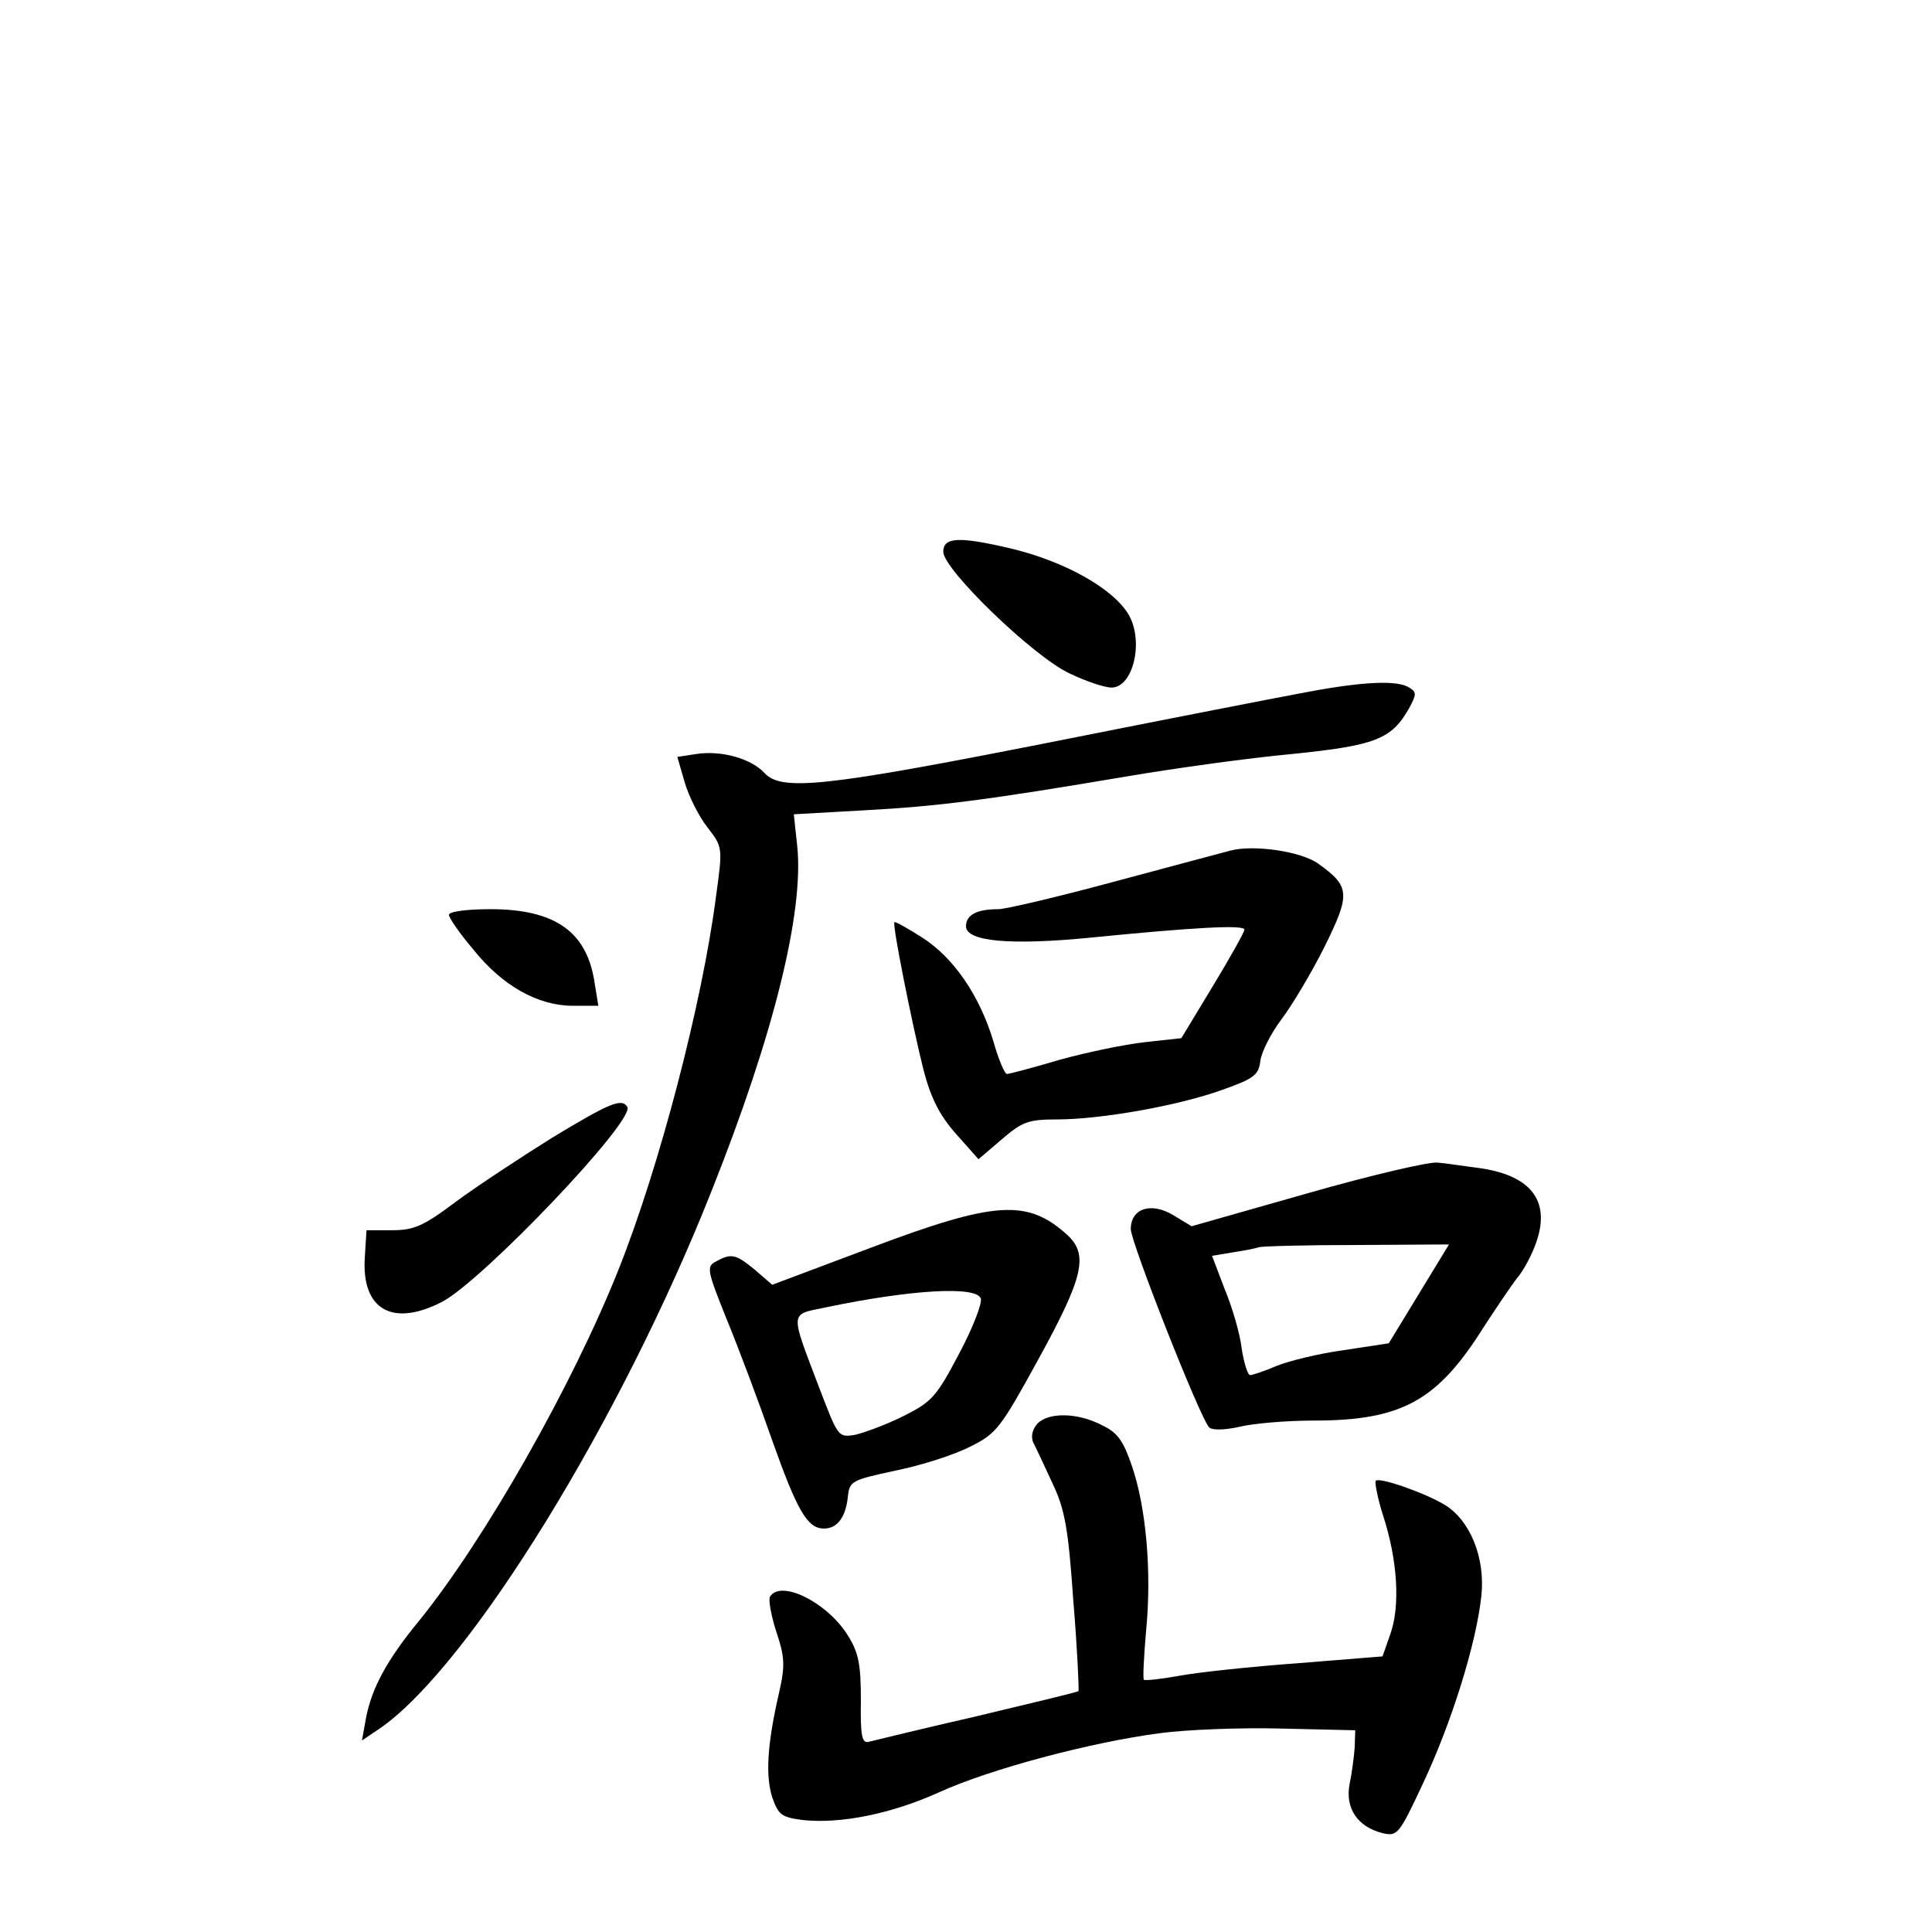 <?xml version="1.0" standalone="no"?>
<!DOCTYPE svg PUBLIC "-//W3C//DTD SVG 20010904//EN"
 "http://www.w3.org/TR/2001/REC-SVG-20010904/DTD/svg10.dtd">
<svg version="1.0" xmlns="http://www.w3.org/2000/svg"
 width="340pt" height="340pt" viewBox="0 0 340 340"
 preserveAspectRatio="xMidYMid meet">
<g transform="translate(0,340) scale(0.1,-0.1)"
fill="#000000" stroke="none">
<path d="M1660 2429 c0 -31 158 -184 222 -214 29 -14 62 -25 74 -25 38 0 57
80 31 127 -26 46 -112 95 -209 118 -90 21 -118 20 -118 -6z"/>
<path d="M2305 2183 c-44 -8 -249 -48 -455 -89 -400 -79 -475 -87 -505 -54
-23 25 -76 40 -120 33 l-33 -5 13 -45 c7 -24 25 -60 40 -79 27 -35 27 -35 15
-122 -24 -186 -99 -474 -171 -655 -81 -204 -236 -477 -352 -620 -56 -68 -83
-118 -93 -171 l-7 -39 34 23 c157 111 422 541 582 946 109 274 162 489 150
605 l-6 56 124 7 c130 7 216 18 464 60 83 14 212 32 288 39 148 15 176 26 207
81 13 24 13 28 0 36 -20 13 -78 11 -175 -7z"/>
<path d="M2165 1903 c-11 -3 -102 -27 -202 -54 -100 -27 -193 -49 -206 -49
-38 0 -57 -10 -57 -30 0 -27 78 -34 220 -20 181 18 270 23 270 14 0 -4 -25
-49 -56 -100 l-55 -91 -64 -7 c-36 -4 -103 -18 -150 -31 -47 -14 -89 -25 -93
-25 -4 0 -15 26 -24 58 -24 80 -70 147 -125 182 -25 16 -48 29 -49 27 -4 -4
31 -179 51 -259 13 -50 28 -80 57 -113 l40 -45 41 35 c36 31 47 35 97 35 77 0
213 24 291 52 56 20 64 26 67 51 2 16 19 49 37 73 19 25 53 82 76 128 46 93
45 106 -11 146 -30 22 -115 34 -155 23z"/>
<path d="M790 1790 c0 -5 19 -33 43 -61 51 -64 114 -99 175 -99 l45 0 -7 43
c-14 88 -70 127 -183 127 -40 0 -73 -4 -73 -10z"/>
<path d="M972 1398 c-56 -35 -132 -85 -170 -113 -57 -43 -74 -50 -112 -50
l-45 0 -3 -48 c-6 -92 49 -123 136 -78 71 37 340 319 326 343 -10 16 -31 7
-132 -54z"/>
<path d="M2301 1300 l-204 -58 -33 20 c-39 23 -74 11 -74 -25 0 -23 122 -333
138 -349 5 -5 26 -5 53 1 24 6 83 11 130 11 157 0 219 35 301 166 21 32 47 71
58 85 12 14 27 43 34 64 25 73 -11 118 -105 130 -24 3 -55 8 -69 9 -14 2 -117
-22 -229 -54z m196 -177 l-53 -87 -79 -12 c-44 -6 -97 -19 -119 -28 -21 -9
-42 -16 -46 -16 -4 0 -11 21 -15 48 -3 26 -17 73 -30 104 l-22 58 36 6 c20 3
41 7 46 9 6 2 83 4 172 4 l163 1 -53 -87z"/>
<path d="M1532 1204 l-173 -65 -30 26 c-34 28 -42 30 -69 15 -17 -9 -16 -15
19 -102 21 -51 57 -147 80 -213 44 -124 62 -155 91 -155 23 0 38 19 42 55 3
29 6 30 84 47 45 9 104 28 131 42 47 23 54 33 121 155 79 144 88 183 50 218
-70 63 -126 60 -346 -23z m194 -89 c3 -8 -14 -52 -38 -97 -40 -76 -48 -85 -98
-110 -30 -15 -68 -29 -85 -33 -30 -5 -30 -4 -63 82 -52 137 -53 129 10 142
153 32 266 38 274 16z"/>
<path d="M1826 895 c-9 -10 -12 -22 -8 -33 5 -9 20 -42 34 -72 22 -46 28 -79
37 -209 7 -84 10 -155 9 -157 -2 -2 -82 -21 -178 -44 -96 -22 -182 -43 -190
-45 -13 -4 -16 8 -15 73 0 63 -4 84 -23 114 -36 58 -118 99 -137 68 -3 -5 2
-33 11 -61 15 -45 16 -60 5 -108 -21 -91 -24 -146 -12 -184 11 -31 16 -35 54
-40 67 -7 156 11 240 49 90 41 267 88 389 104 45 6 142 10 213 8 l130 -3 -1
-30 c-1 -16 -5 -46 -9 -65 -8 -42 14 -75 58 -86 26 -6 29 -3 71 87 50 106 94
246 103 331 7 67 -20 133 -65 160 -35 21 -115 49 -121 42 -2 -2 3 -30 13 -61
26 -80 30 -160 13 -208 l-14 -40 -149 -12 c-82 -6 -176 -16 -208 -22 -33 -6
-61 -9 -63 -7 -2 2 0 41 4 87 10 103 0 216 -25 289 -15 44 -25 59 -53 72 -42
22 -93 23 -113 3z"/>
</g>
</svg>
